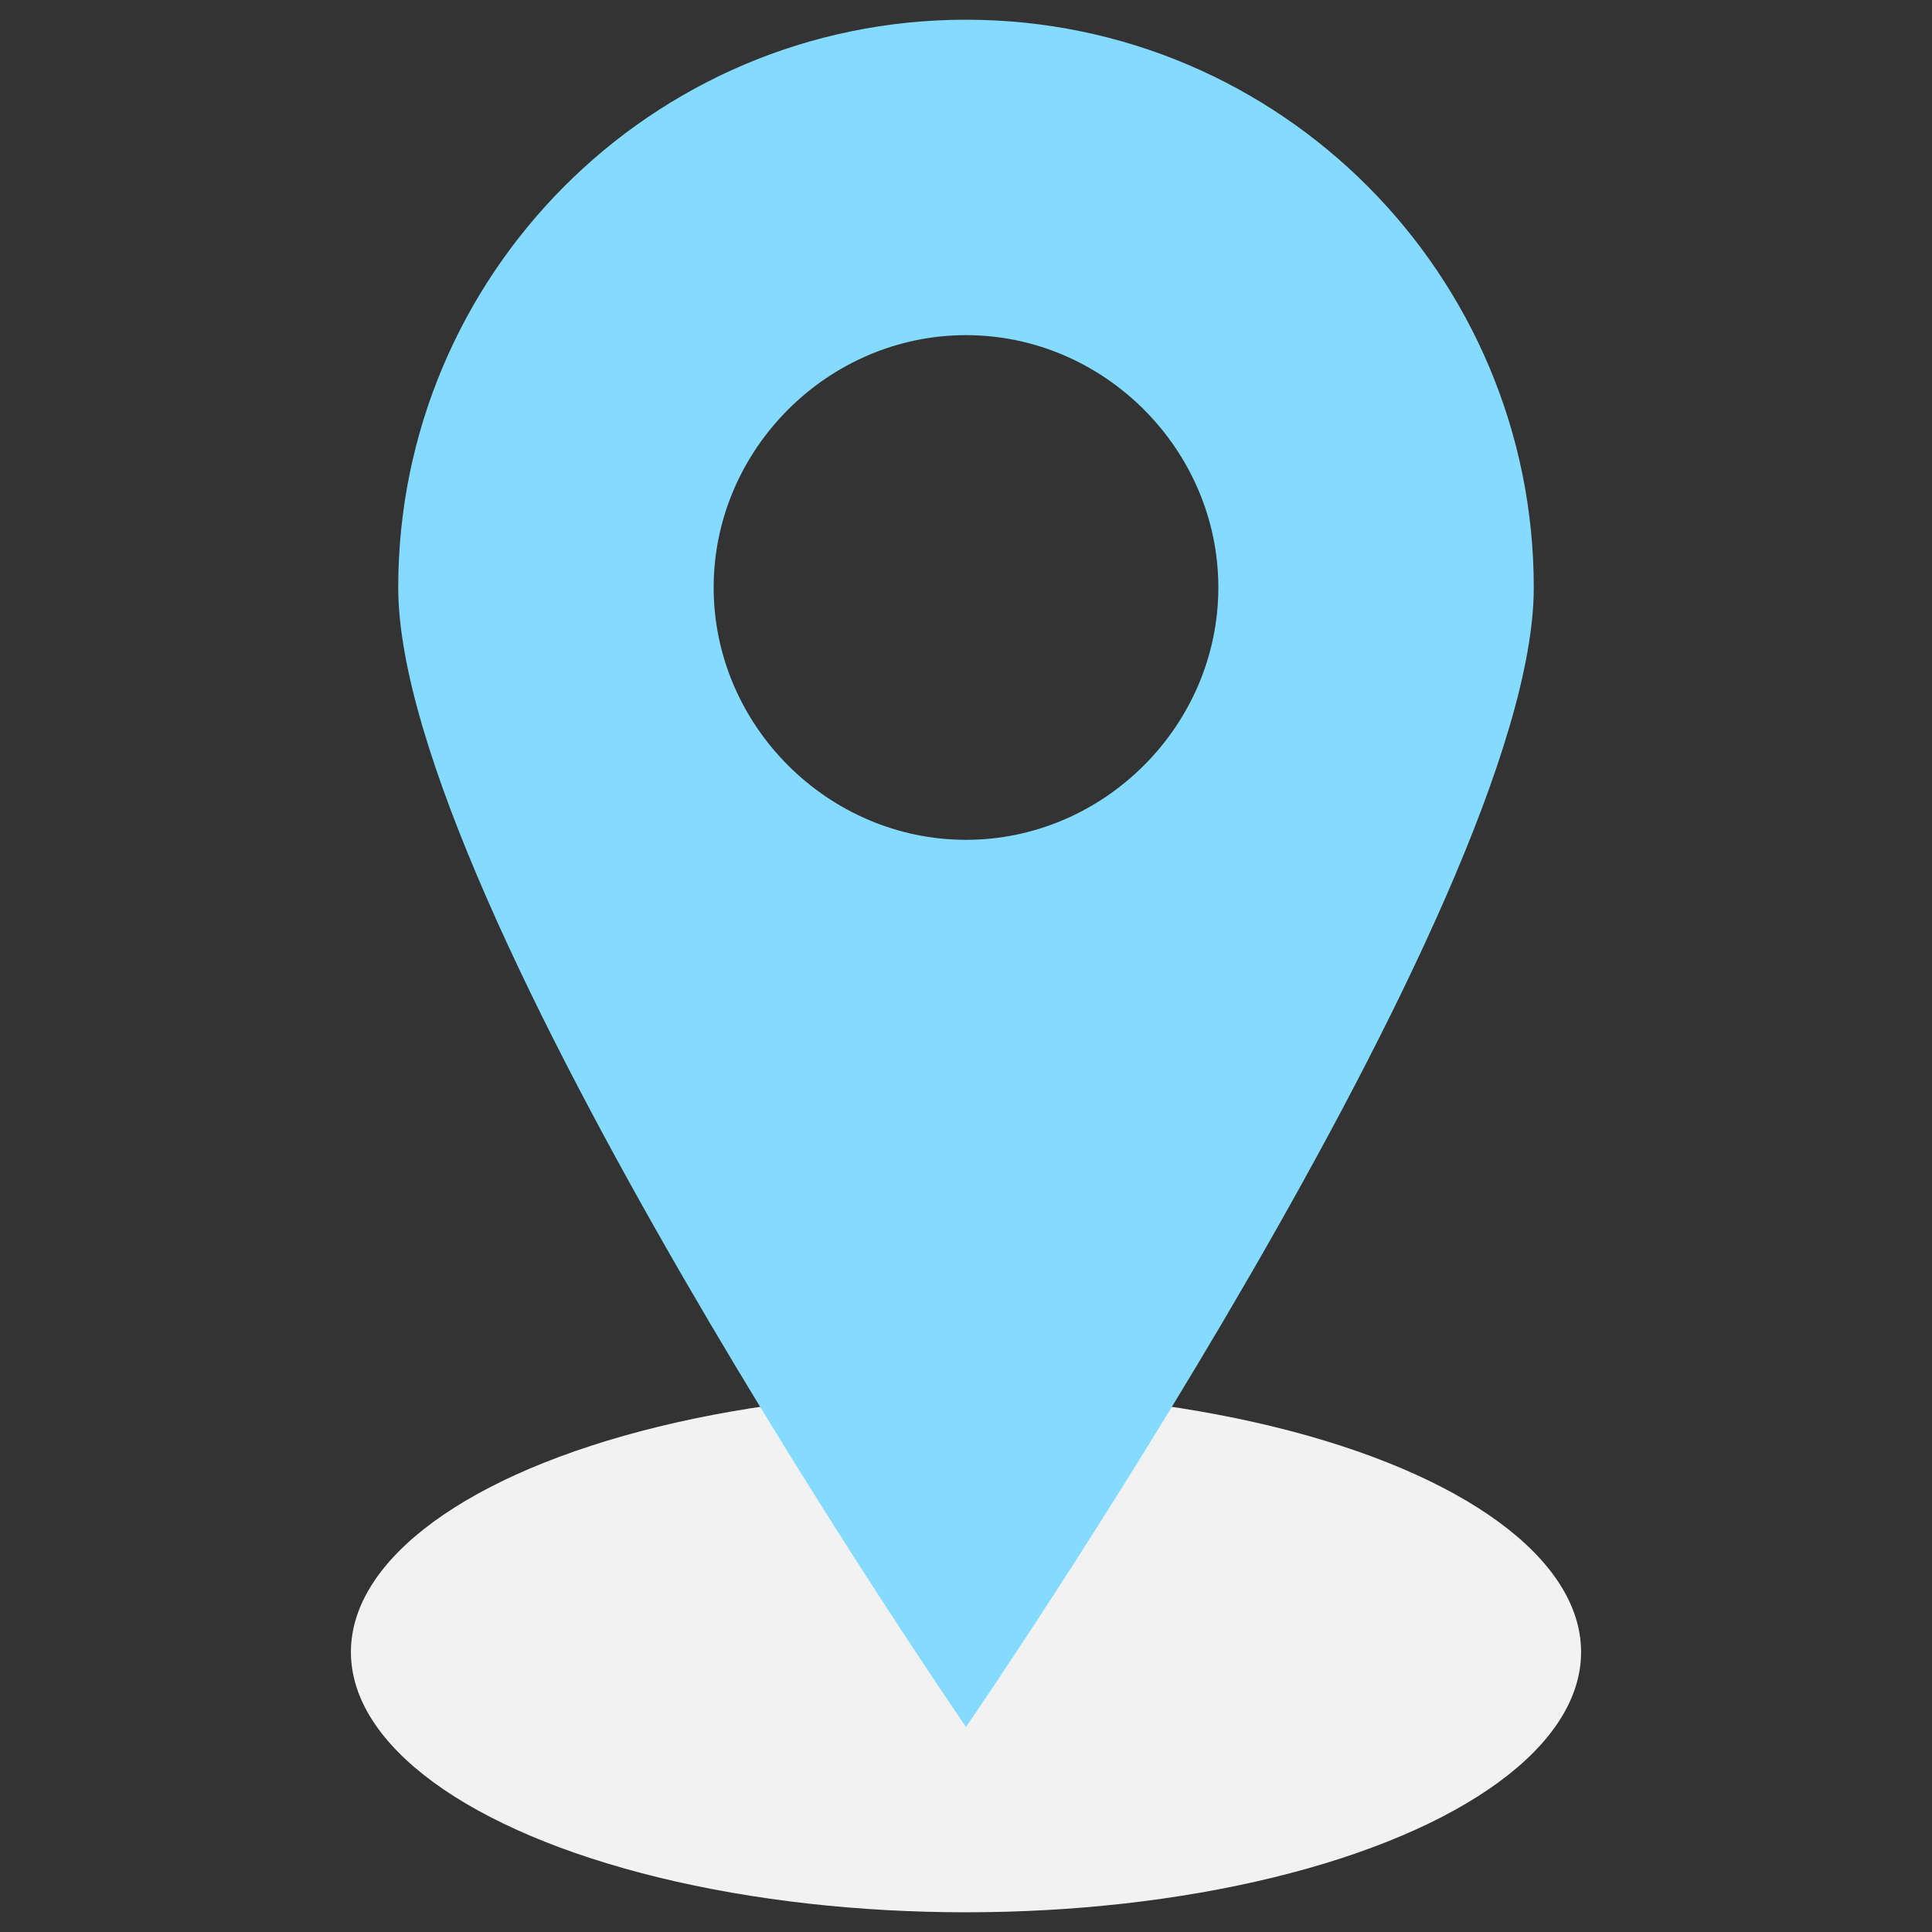 <?xml version="1.0" encoding="utf-8"?>
<!-- Generator: Adobe Illustrator 20.1.0, SVG Export Plug-In . SVG Version: 6.00 Build 0)  -->
<!DOCTYPE svg PUBLIC "-//W3C//DTD SVG 1.1//EN" "http://www.w3.org/Graphics/SVG/1.1/DTD/svg11.dtd">
<svg version="1.1" id="Layer_1" xmlns="http://www.w3.org/2000/svg" xmlns:xlink="http://www.w3.org/1999/xlink" x="0px" y="0px"
	 viewBox="0 0 49 49" enable-background="new 0 0 49 49" xml:space="preserve">
<rect x="0" y="0" width="49" height="49" fill="#333333" stroke="none"/>
<g>
	<ellipse fill="#F2F2F2" cx="24.5" cy="41.9" rx="15.6" ry="6.6"/>
	<path fill="#84DBFF" d="M24.5,0.5c-8,0-14.4,6.5-14.4,14.4c0,8,14.4,28.9,14.4,28.9s14.4-20.9,14.4-28.9C38.9,7,32.5,0.5,24.5,0.5z
		 M24.5,21.3c-3.5,0-6.4-2.9-6.4-6.4c0-3.5,2.9-6.4,6.4-6.4c3.5,0,6.4,2.9,6.4,6.4C30.9,18.4,28,21.3,24.5,21.3z"/>
</g>
</svg>
